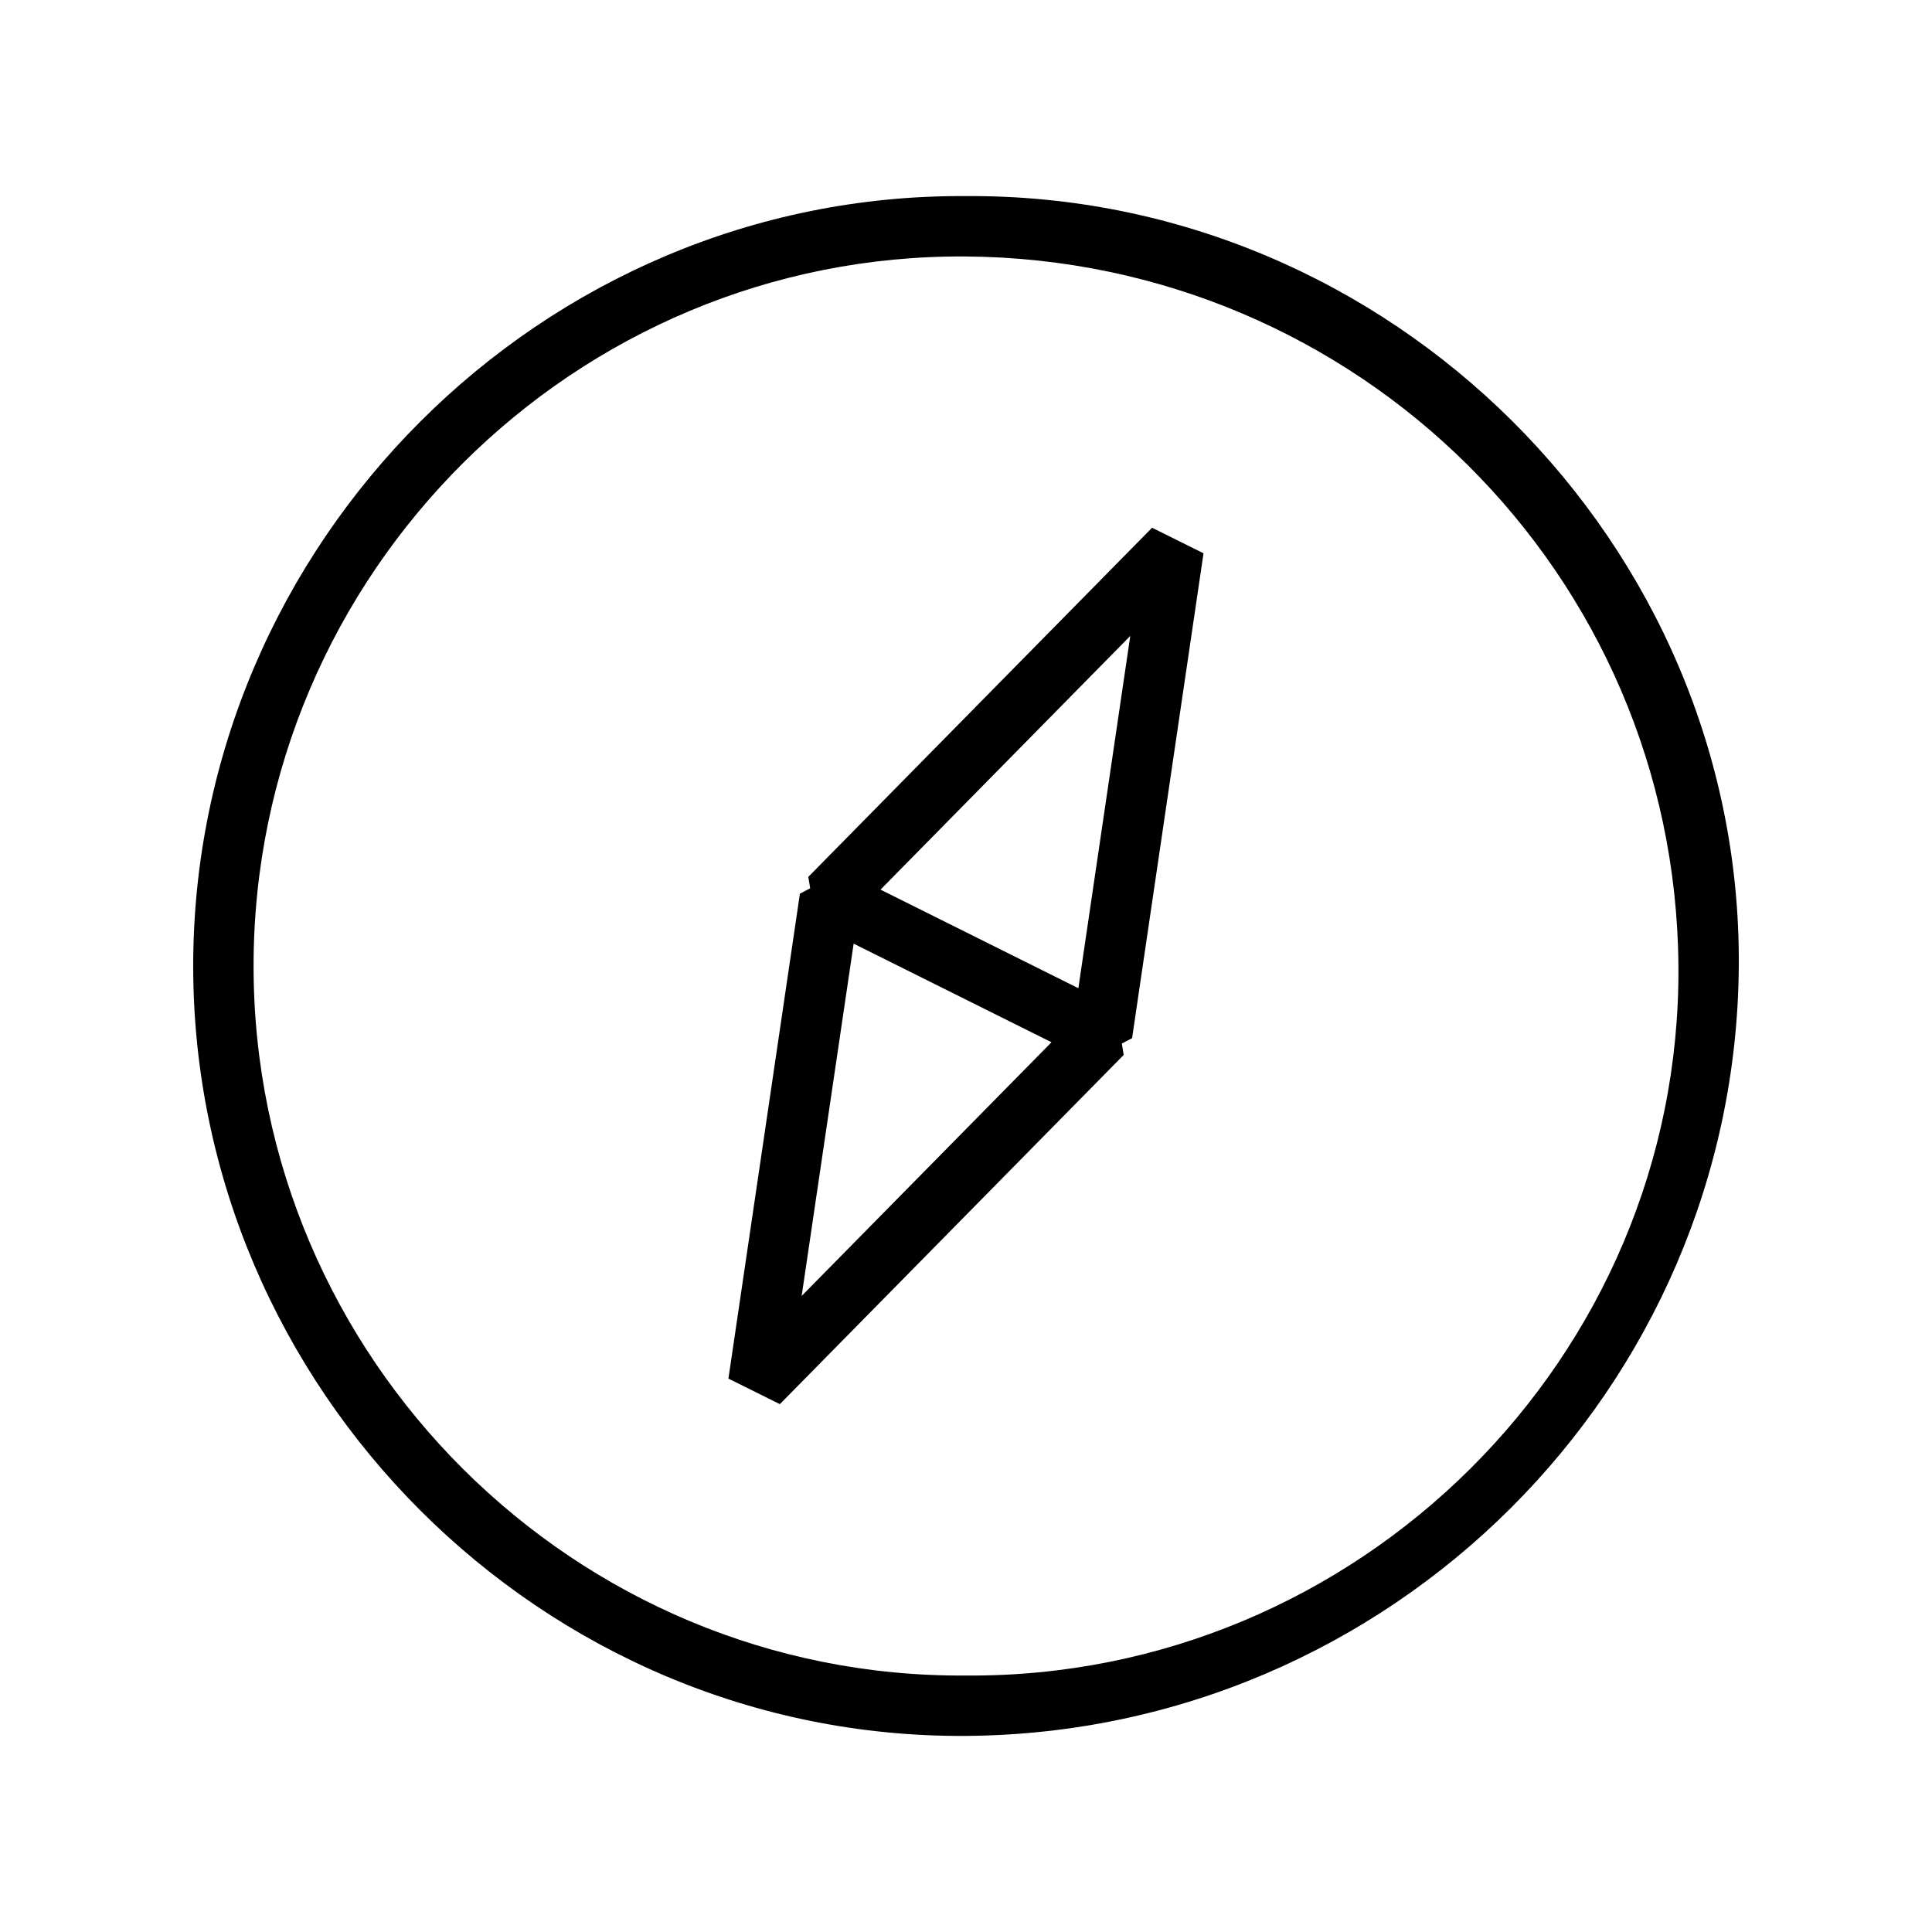 <svg xmlns="http://www.w3.org/2000/svg" xmlns:xlink="http://www.w3.org/1999/xlink" version="1.1" x="0px" y="0px" width="32px" height="32px" viewBox="0 0 32 32" enable-background="new 0 0 32 32" xml:space="preserve">
<g id="Layer_2" display="none">
	<rect x="-404.6" y="-474" display="inline" fill="#231F20" width="578" height="1198"/>
</g>
<g id="Layer_1" display="none">
	<g display="inline">
		<path fill="none" stroke="#FFFFFF" stroke-miterlimit="10" d="M-75.152 7.472c0-2.276-1.852-4.129-4.129-4.129 s-4.129 1.853-4.129 4.129v17.057c0 2.3 1.9 4.1 4.1 4.128s4.129-1.853 4.129-4.128V7.472z"/>
		<g>
			<line fill="none" stroke="#FFFFFF" stroke-miterlimit="10" x1="-81.3" y1="19.5" x2="-77.2" y2="19.5"/>
			<line fill="none" stroke="#FFFFFF" stroke-miterlimit="10" x1="-79.3" y1="21.6" x2="-79.3" y2="17.4"/>
		</g>
		<g>
			<path fill="none" stroke="#FFFFFF" stroke-miterlimit="10" d="M-75.283 15.156c3.688 3.5 8.8 5 8.8 5 l-8.824-12.009"/>
		</g>
		<polyline fill="none" stroke="#FFFFFF" stroke-linejoin="round" stroke-miterlimit="10" points="-83.4,22.5 -89.3,15.1 -87.8,13.5 -83.3,18.6"/>
	</g>
	<g display="inline">
		<polyline fill="none" stroke="#FFFFFF" stroke-miterlimit="10" points="-74.7,7.8 -82.9,16 -74.7,24.2"/>
		<polyline fill="none" stroke="#FFFFFF" stroke-miterlimit="10" points="-83.6,7.8 -91.8,16 -83.6,24.2"/>
		<polyline fill="none" stroke="#FFFFFF" stroke-miterlimit="10" points="-80.3,24.2 -72.1,16 -80.3,7.8"/>
		<polyline fill="none" stroke="#FFFFFF" stroke-miterlimit="10" points="-71.4,24.2 -63.2,16 -71.4,7.8"/>
	</g>
	<g display="inline">
		
			<circle fill="none" stroke="#FFFFFF" stroke-linecap="round" stroke-linejoin="bevel" stroke-miterlimit="10" cx="-77.5" cy="16" r="12.3"/>
		<g>
			<polygon fill="none" stroke="#FFFFFF" stroke-linecap="round" stroke-linejoin="bevel" stroke-miterlimit="10" points="-79.8,14.9 -74.1,9.1 -75.2,17.1"/>
			<polygon fill="none" stroke="#FFFFFF" stroke-linecap="round" stroke-linejoin="bevel" stroke-miterlimit="10" points="-75.2,17.1 -80.9,22.9 -79.8,14.9"/>
		</g>
	</g>
	<g display="inline">
		<line fill="none" stroke="#FFFFFF" stroke-miterlimit="10" x1="-67" y1="21.3" x2="-88" y2="28.8"/>
		<line fill="none" stroke="#FFFFFF" stroke-miterlimit="10" x1="-88" y1="21.3" x2="-67" y2="28.8"/>
		<path fill="none" stroke="#FFFFFF" stroke-miterlimit="10" d="M-79.045 16.306c0 0-0.263 3.146-0.684 3.1 c-3.113-0.639-3.848-3.466-2.484-5.873c1.755-3.098 2.323-5.266 2.323-8.894l4.383 7.7l1.733-3.736 c0.331 1 0.6 2 0.9 2.969c0.396 1.4 1.1 3.2 0.6 4.623c-0.612 1.809-2.71 2.927-4.793 3.2 C-77.517 19.466-79.045 16.306-79.045 16.306z"/>
	</g>
	<g display="inline">
		<path fill="none" stroke="#FFFFFF" stroke-linecap="round" stroke-miterlimit="10" d="M-72.501 16.9 c-4.564 0-9.129-7.767-9.14-12.332V4.548c0 0 0 0 0 0.008c0-0.003 0-0.005 0-0.009v0.016 c-0.011 4.565-4.576 12.332-9.14 12.332c4.57 0 9.1 7.4 9.1 11.988l0 0C-81.641 24.314-77.071 16.895-72.501 16.9 L-72.501 16.895z"/>
		<g>
			<line fill="none" stroke="#FFFFFF" stroke-miterlimit="10" x1="-73.1" y1="7.5" x2="-64.2" y2="7.5"/>
			<line fill="none" stroke="#FFFFFF" stroke-miterlimit="10" x1="-68.6" y1="12" x2="-68.6" y2="3.1"/>
		</g>
	</g>
	<g display="inline">
		<line fill="none" stroke="#FFFFFF" stroke-miterlimit="10" x1="-66.4" y1="4.9" x2="-88.6" y2="27.1"/>
		<line fill="none" stroke="#FFFFFF" stroke-miterlimit="10" x1="-88.6" y1="4.9" x2="-66.4" y2="27.1"/>
	</g>
	<rect x="-93.5" display="inline" fill="none" stroke="#FFFFFF" stroke-miterlimit="10" width="32" height="32"/>
	<g display="inline">
		<path d="M14.219 29.157c-2.553 0-4.629-2.076-4.629-4.628V7.472c0-2.552 2.076-4.629 4.629-4.629s4.629 2.1 4.6 4.629v17.057 C18.848 27.1 16.8 29.2 14.2 29.157z M14.219 3.843c-2.001 0-3.629 1.628-3.629 3.629v17.057c0 2 1.6 3.6 3.6 3.6 s3.629-1.627 3.629-3.628V7.472C17.848 5.5 16.2 3.8 14.2 3.843z"/>
		<g>
			<rect x="12.2" y="19" width="4.1" height="1"/>
			<rect x="13.7" y="17.4" width="1" height="4.1"/>
		</g>
		<g>
			<path d="M28.3 20.976l-1.393-0.387c-0.215-0.06-5.301-1.501-9.036-5.072l0.691-0.723c2.362 2.3 5.4 3.6 7.1 4.3 L18.075 8.75l0.545-0.948L28.3 20.976z"/>
		</g>
		<path d="M9.685 22.779L3.81 15.404c-0.155-0.194-0.144-0.472 0.025-0.653l1.517-1.625c0.097-0.103 0.24-0.152 0.373-0.159 C5.866 13 6 13 6.1 13.138l4.483 5.125l-0.752 0.658l-4.119-4.708L4.86 15.118l5.605 7.038L9.685 22.779z"/>
	</g>
</g>
<g id="Layer_7" display="none">
	<g display="inline">
		<polygon points="10.2,8.2 9.5,7.5 1,16 9.5,24.5 10.2,23.8 2.4,16"/>
		<path d="M22.103 16l-5.396-5.396l2.439-2.44l-0.707-0.707L16 9.897l-2.44-2.44l-0.707 0.707l2.44 2.44L9.897 16l5.396 5.4 l-2.44 2.44l0.707 0.707l2.44-2.44l2.439 2.44l0.707-0.707l-2.439-2.44L22.103 16z M11.312 16L16 11.311L20.688 16L16 20.7 L11.312 16z"/>
		<polygon points="22.5,7.5 21.8,8.2 29.6,16 21.8,23.8 22.5,24.5 31,16"/>
	</g>
</g>
<g id="Layer_6" display="none">
	<g display="inline">
		<path d="M12.359 4.562h-0.92l0.92-0.014h-0.062l0.062-0.001h-1v0.015c-0.01 4.241-4.368 11.833-8.64 11.833v1 c4.37 0 8.6 7.3 8.6 11.488h1c0-4.219 4.27-11.488 8.64-11.488v-1C16.728 16.4 12.4 8.8 12.4 4.562z M11.859 25.9 c-1.083-3.594-3.802-7.604-6.932-8.977c3.126-1.417 5.848-5.545 6.932-9.24c1.084 3.7 3.8 7.8 6.9 9.2 C15.661 18.3 12.9 22.3 11.9 25.864z"/>
		<polygon points="29.3,7 25.4,7 25.4,3.1 24.4,3.1 24.4,7 20.4,7 20.4,8 24.4,8 24.4,12 25.4,12 25.4,8 29.3,8"/>
	</g>
</g>
<g id="Layer_5" display="none">
	<g display="inline">
		<polygon points="26.7,21.8 26.4,20.8 16,24.5 5.6,20.8 5.3,21.8 14.5,25.1 5.3,28.4 5.6,29.3 16,25.6 26.4,29.3 26.7,28.4 17.5,25.1"/>
		<path d="M13.67 19.855l0.119 0.012c0.297 0 0.683-0.001 0.975-1.857c1.034 1.9 1.4 1.9 1.6 1.894l0.089-0.007 c2.029-0.313 4.458-1.418 5.19-3.582c0.476-1.407 0.027-2.934-0.368-4.281c-0.063-0.216-0.126-0.429-0.183-0.635 c-0.281-1.024-0.589-2.032-0.914-2.996l-0.399-1.188l-1.853 3.993L13.11 2.709v1.889c0 3.528-0.549 5.629-2.259 8.6 c-0.813 1.437-0.946 2.995-0.365 4.275C11.03 18.7 12.2 19.5 13.7 19.855z M11.722 13.7 c1.499-2.645 2.154-4.624 2.334-7.346l3.982 6.997l1.605-3.459c0.176 0.6 0.3 1.1 0.5 1.7 c0.059 0.2 0.1 0.4 0.2 0.652c0.354 1.2 0.8 2.6 0.4 3.679c-0.569 1.682-2.591 2.594-4.223 2.9 c-0.319-0.359-1.046-1.667-1.59-2.792l-0.796-1.646l-0.152 1.822c-0.079 0.944-0.239 2.063-0.384 2.5 c-1.049-0.282-1.798-0.865-2.176-1.698C10.949 16.1 11.1 14.9 11.7 13.739z"/>
	</g>
</g>
<g id="Layer_4">
	<g>
		<path d="M16 3.248C8.969 3.2 3.2 9 3.2 16S8.969 28.8 16 28.752S28.752 23 28.8 16S23.031 3.2 16 3.248z M16 27.752C9.52 27.8 4.2 22.5 4.2 16S9.52 4.2 16 4.248S27.752 9.5 27.8 16S22.48 27.8 16 27.752z"/>
		<path d="M13.388 14.524l0.031 0.189l-0.17 0.089l-1.184 8.032l0.852 0.423l5.695-5.784l-0.031-0.189l0.17-0.089l1.183-8.031 l-0.852-0.423L13.388 14.524z M14.139 15.63l3.277 1.633l-4.138 4.202L14.139 15.63z M17.861 16.368l-3.277-1.633l4.137-4.202 L17.861 16.368z"/>
	</g>
</g>
<g id="Layer_3" display="none">
	<polygon display="inline" points="27.4,5.3 26.7,4.6 16,15.3 5.3,4.6 4.6,5.3 15.3,16 4.6,26.7 5.3,27.4 16,16.7 26.7,27.4 27.4,26.7 16.7,16"/>
</g>
</svg>
